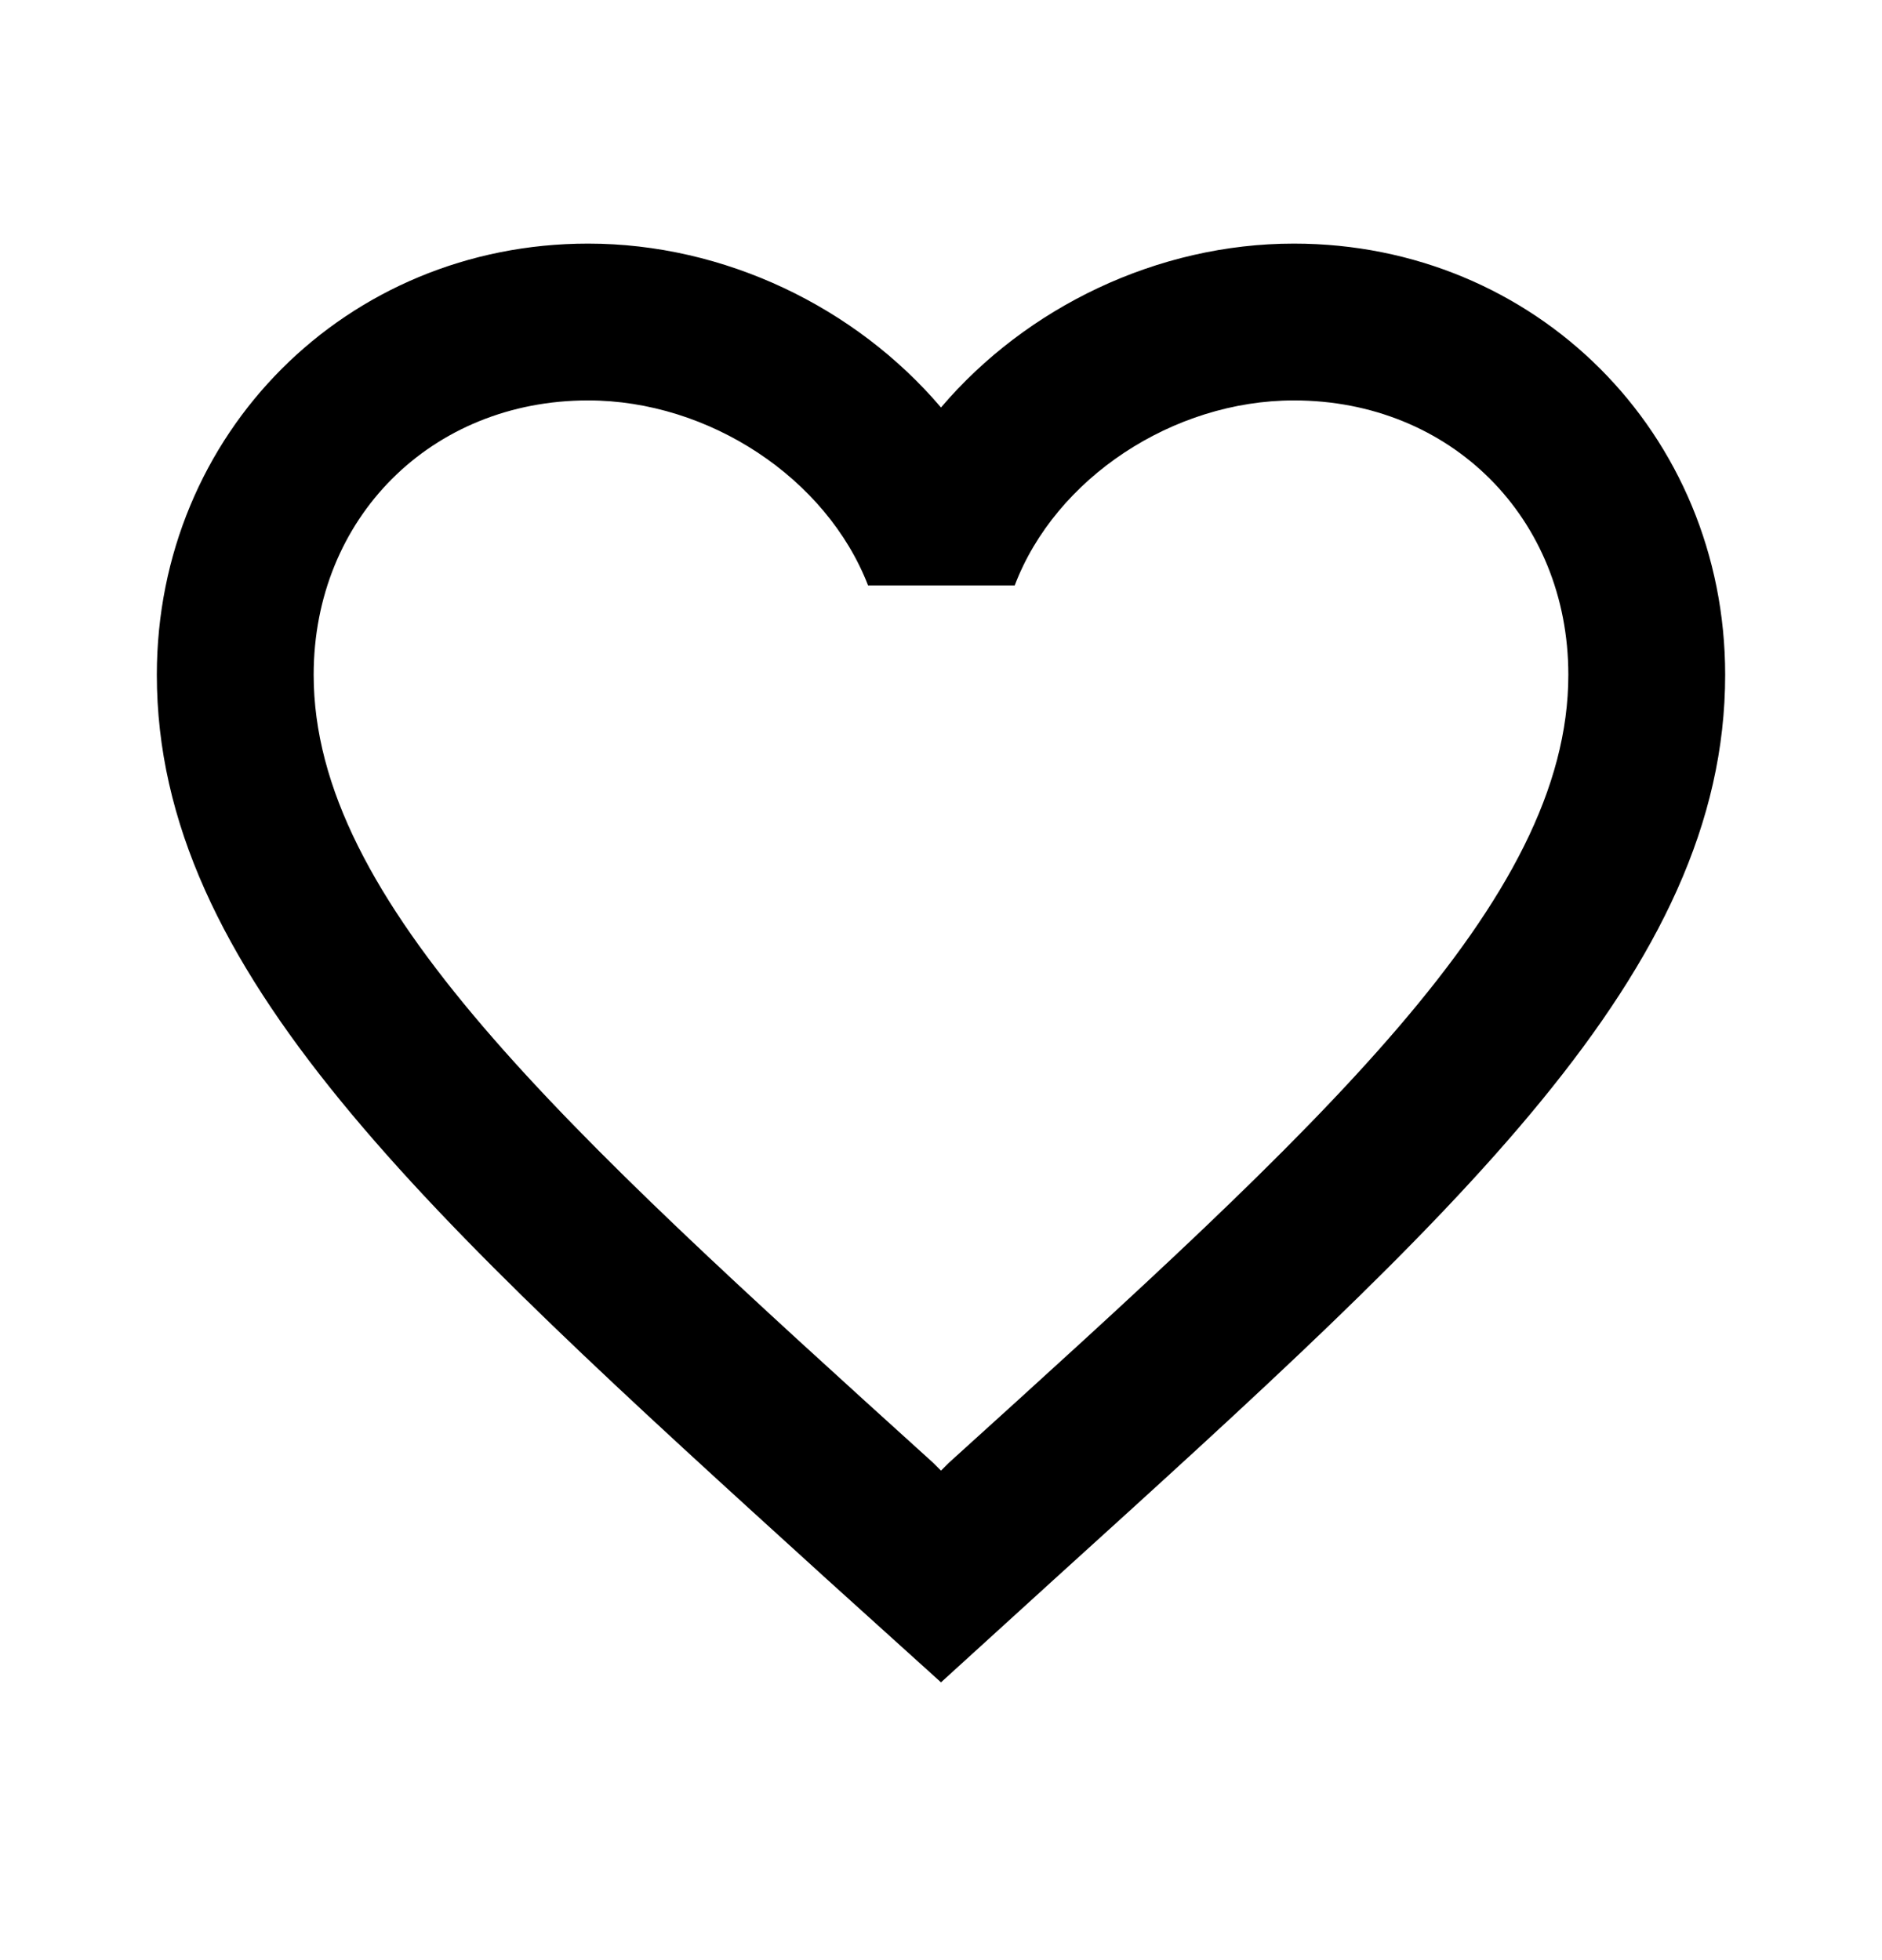 <svg width="24" height="25" viewBox="0 0 24 25" fill="none" xmlns="http://www.w3.org/2000/svg">
<path d="M16.5 3.107C14.76 3.107 13.09 3.917 12 5.197C10.91 3.917 9.24 3.107 7.5 3.107C4.42 3.107 2 5.527 2 8.607C2 12.387 5.4 15.467 10.55 20.147L12 21.457L13.45 20.137C18.6 15.467 22 12.387 22 8.607C22 5.527 19.58 3.107 16.5 3.107ZM12.1 18.657L12 18.757L11.9 18.657C7.14 14.347 4 11.497 4 8.607C4 6.607 5.5 5.107 7.5 5.107C9.04 5.107 10.54 6.097 11.07 7.467H12.94C13.46 6.097 14.96 5.107 16.5 5.107C18.5 5.107 20 6.607 20 8.607C20 11.497 16.86 14.347 12.1 18.657Z" fill="black"/>
</svg>

